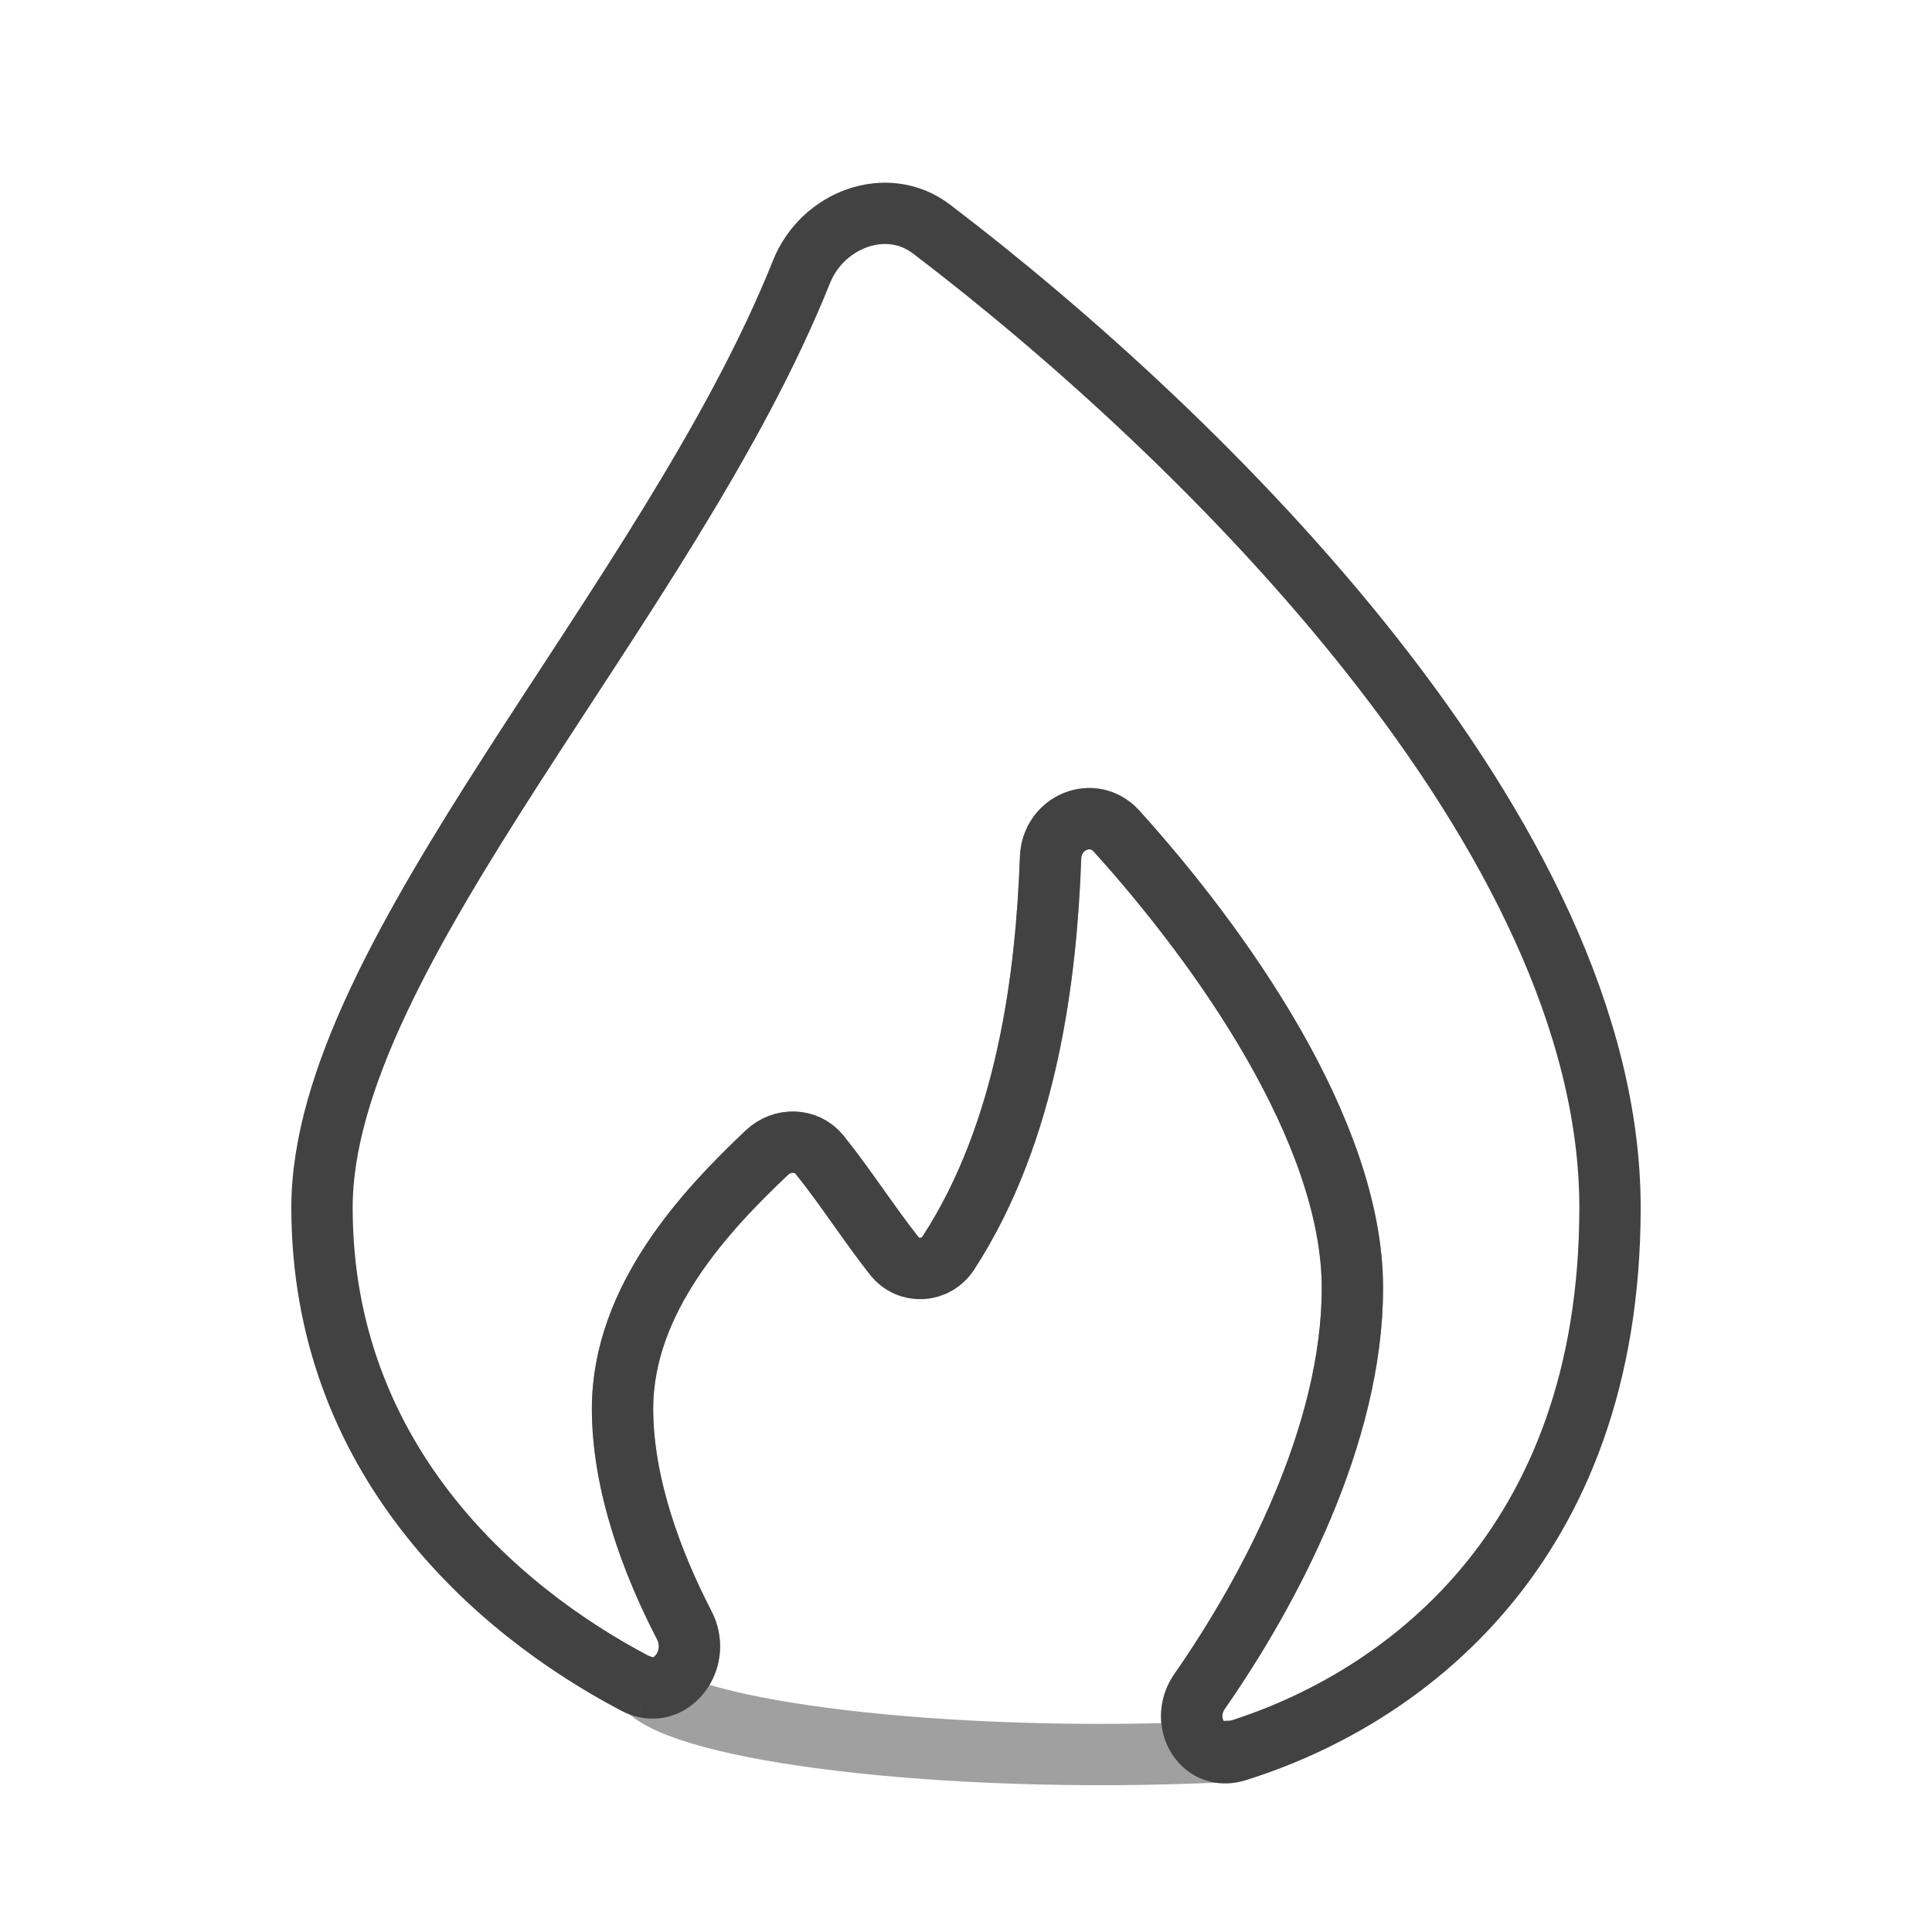 <svg width="63" height="63" viewBox="0 0 63 63" fill="none" xmlns="http://www.w3.org/2000/svg">
<path d="M40.317 57.097C45.627 55.444 52.5 50.544 52.5 39.376C52.5 27.243 39.228 14.212 30.378 7.471C28.917 6.358 26.816 7.159 26.135 8.865C21.814 19.674 10.5 31.116 10.5 39.376C10.5 47.47 16.047 52.445 20.726 54.9M40.317 57.097C40.096 57.166 39.89 57.171 39.706 57.127M40.317 57.097C40.112 57.108 39.908 57.118 39.706 57.127M20.726 54.9C20.825 54.938 20.933 54.978 21.047 55.019M20.726 54.9C20.834 54.957 20.942 54.996 21.047 55.019M21.047 55.019C22.041 55.234 22.843 54.021 22.313 52.997C21.246 50.938 20.3 48.379 20.3 45.938C20.3 42.338 23.043 39.445 25.002 37.59C25.505 37.114 26.292 37.122 26.728 37.659C27.537 38.657 28.345 39.921 29.154 40.944C29.629 41.544 30.513 41.491 30.93 40.849C33.519 36.86 34.119 31.771 34.258 27.966C34.3 26.818 35.644 26.254 36.414 27.107C39.784 30.835 44.1 36.88 44.1 42.001C44.1 46.767 41.429 51.834 39.117 55.156C38.572 55.939 38.948 56.947 39.706 57.127" stroke="#424242" stroke-width="2"/>
<path opacity="0.5" d="M20.301 45.939C20.301 48.38 21.247 50.939 22.314 52.998C22.844 54.022 22.042 55.234 21.048 55.019C22.313 56.438 30.651 57.533 39.707 57.128C38.949 56.948 38.573 55.94 39.118 55.156C41.429 51.835 44.101 46.768 44.101 42.001C44.101 36.881 39.785 30.836 36.415 27.107C35.645 26.255 34.301 26.819 34.259 27.967C34.12 31.771 33.519 36.861 30.931 40.85C30.514 41.492 29.63 41.545 29.155 40.945C28.346 39.922 27.537 38.658 26.728 37.66C26.293 37.122 25.505 37.115 25.003 37.591C23.044 39.446 20.301 42.339 20.301 45.939Z" stroke="#424242" stroke-width="2"/>
</svg>
